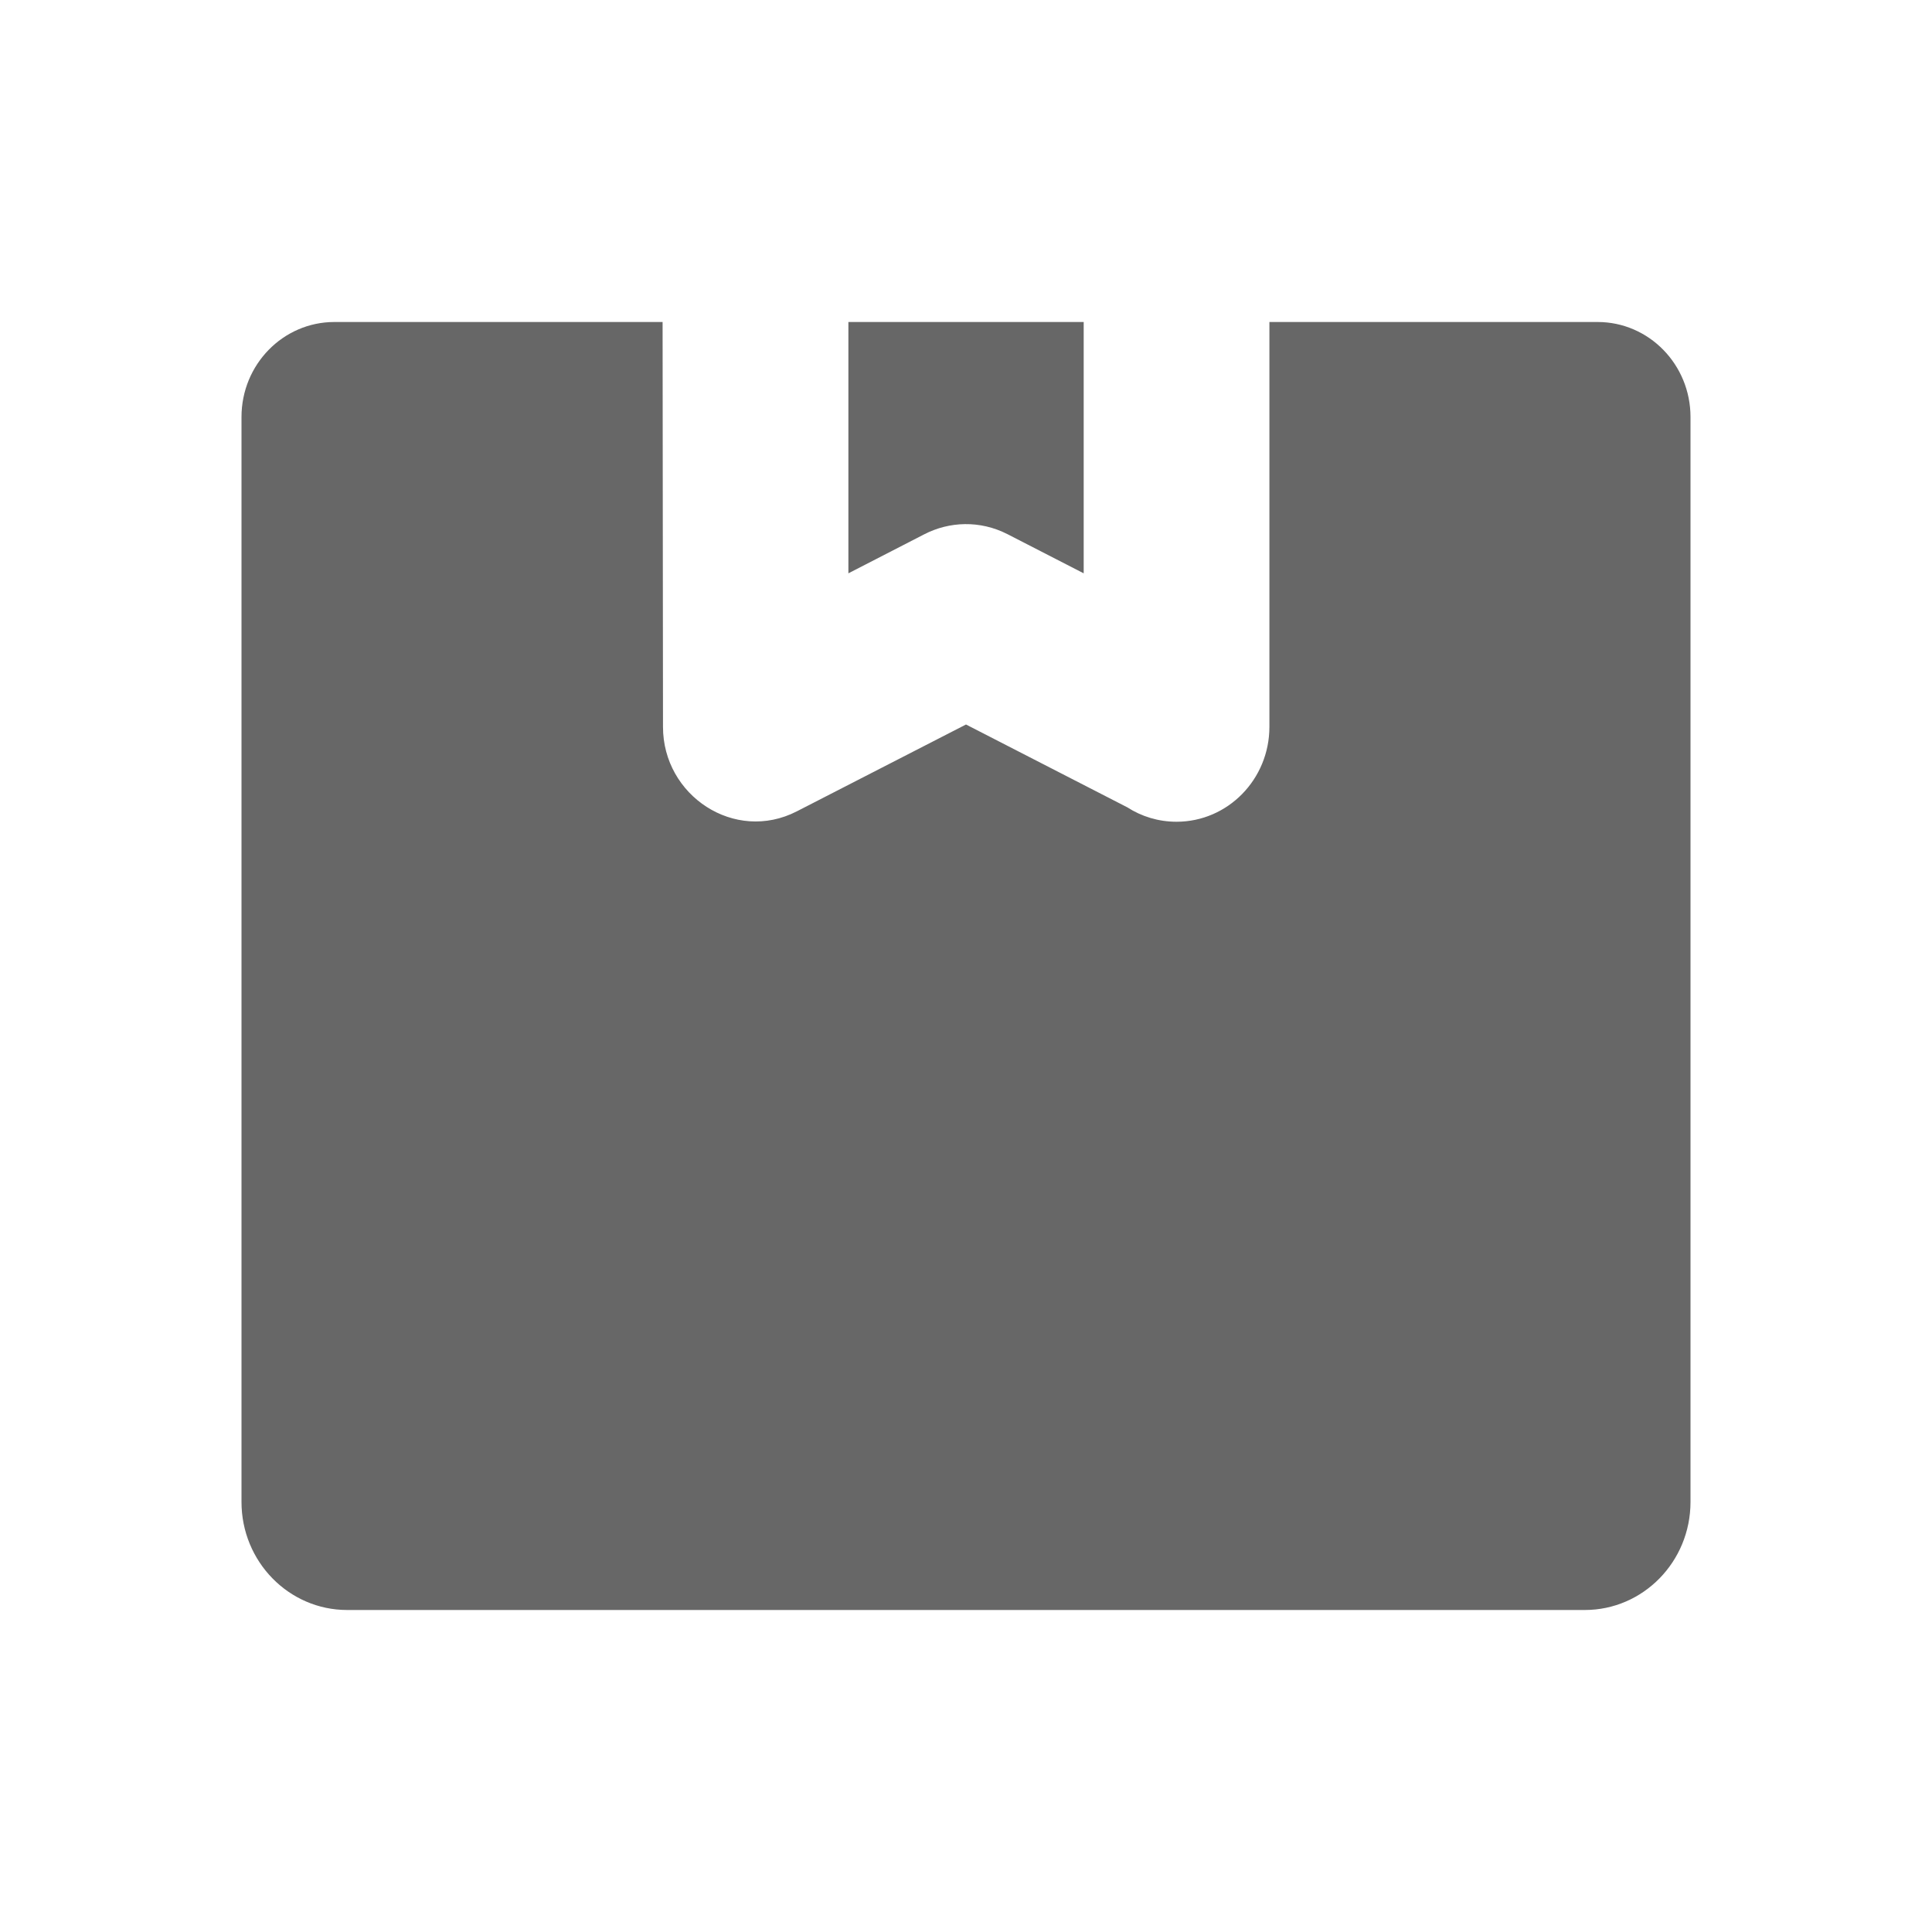 <svg width="24" height="24" viewBox="0 0 24 24" fill="none" xmlns="http://www.w3.org/2000/svg">
<path d="M21 5.18C21 4.528 20.483 4 19.846 4H15.769V9.029C15.769 9.68 15.253 10.208 14.615 10.208C14.391 10.208 14.181 10.143 14.004 10.029L12 9L9.898 10.079C9.126 10.475 8.235 9.883 8.236 9.029L8.231 4H4.154C3.517 4 3 4.528 3 5.18V18.658C3 19.399 3.588 20 4.313 20H19.687C20.412 20 21 19.399 21 18.658V5.18Z" fill="#676767"/>
<path d="M13.462 7.122L12.514 6.635C12.175 6.462 11.793 6.476 11.48 6.638L10.539 7.122V4H13.462V7.122Z" fill="#676767"/>
</svg>
